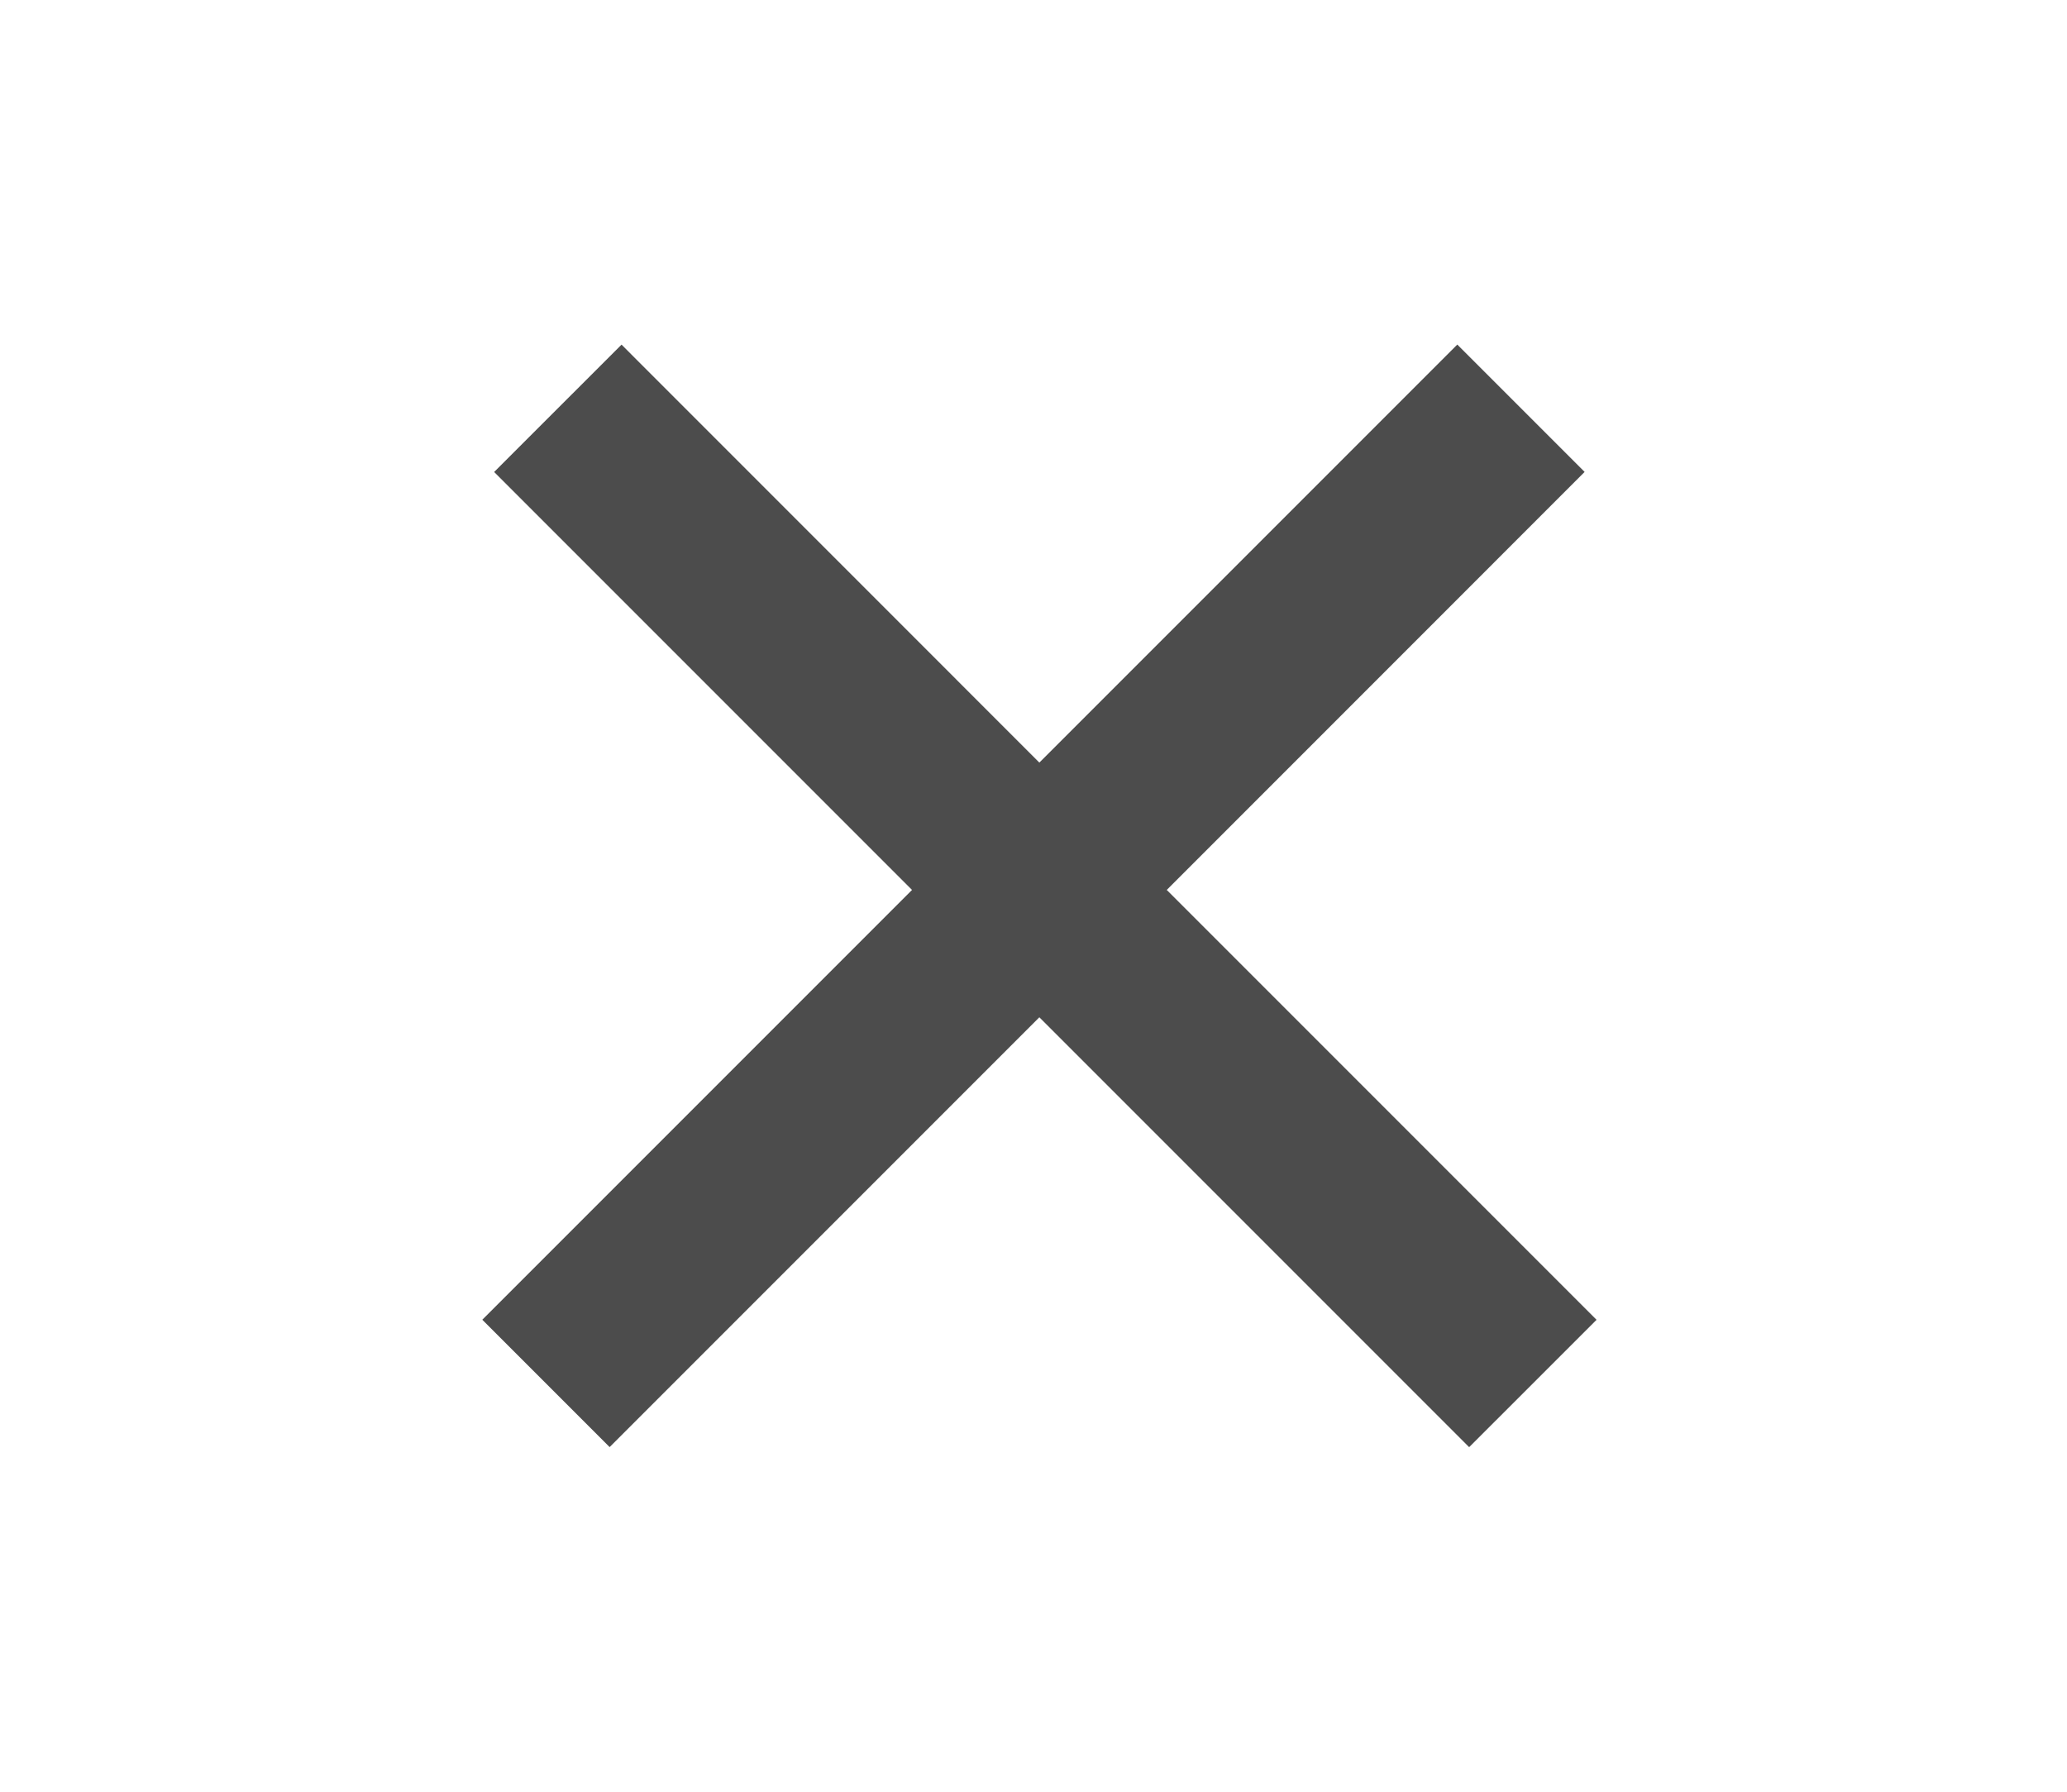 <svg width="30" height="26" viewBox="0 0 30 26" fill="none" xmlns="http://www.w3.org/2000/svg">
<path fill-rule="evenodd" clip-rule="evenodd" d="M22.999 6.848L21.151 5L15.085 11.066L9.021 5.001L7.172 6.849L13.237 12.914L7 19.151L8.848 20.999L15.085 14.762L21.323 21L23.172 19.152L16.934 12.914L22.999 6.848Z" fill="#4C4C4C"/>
</svg>
